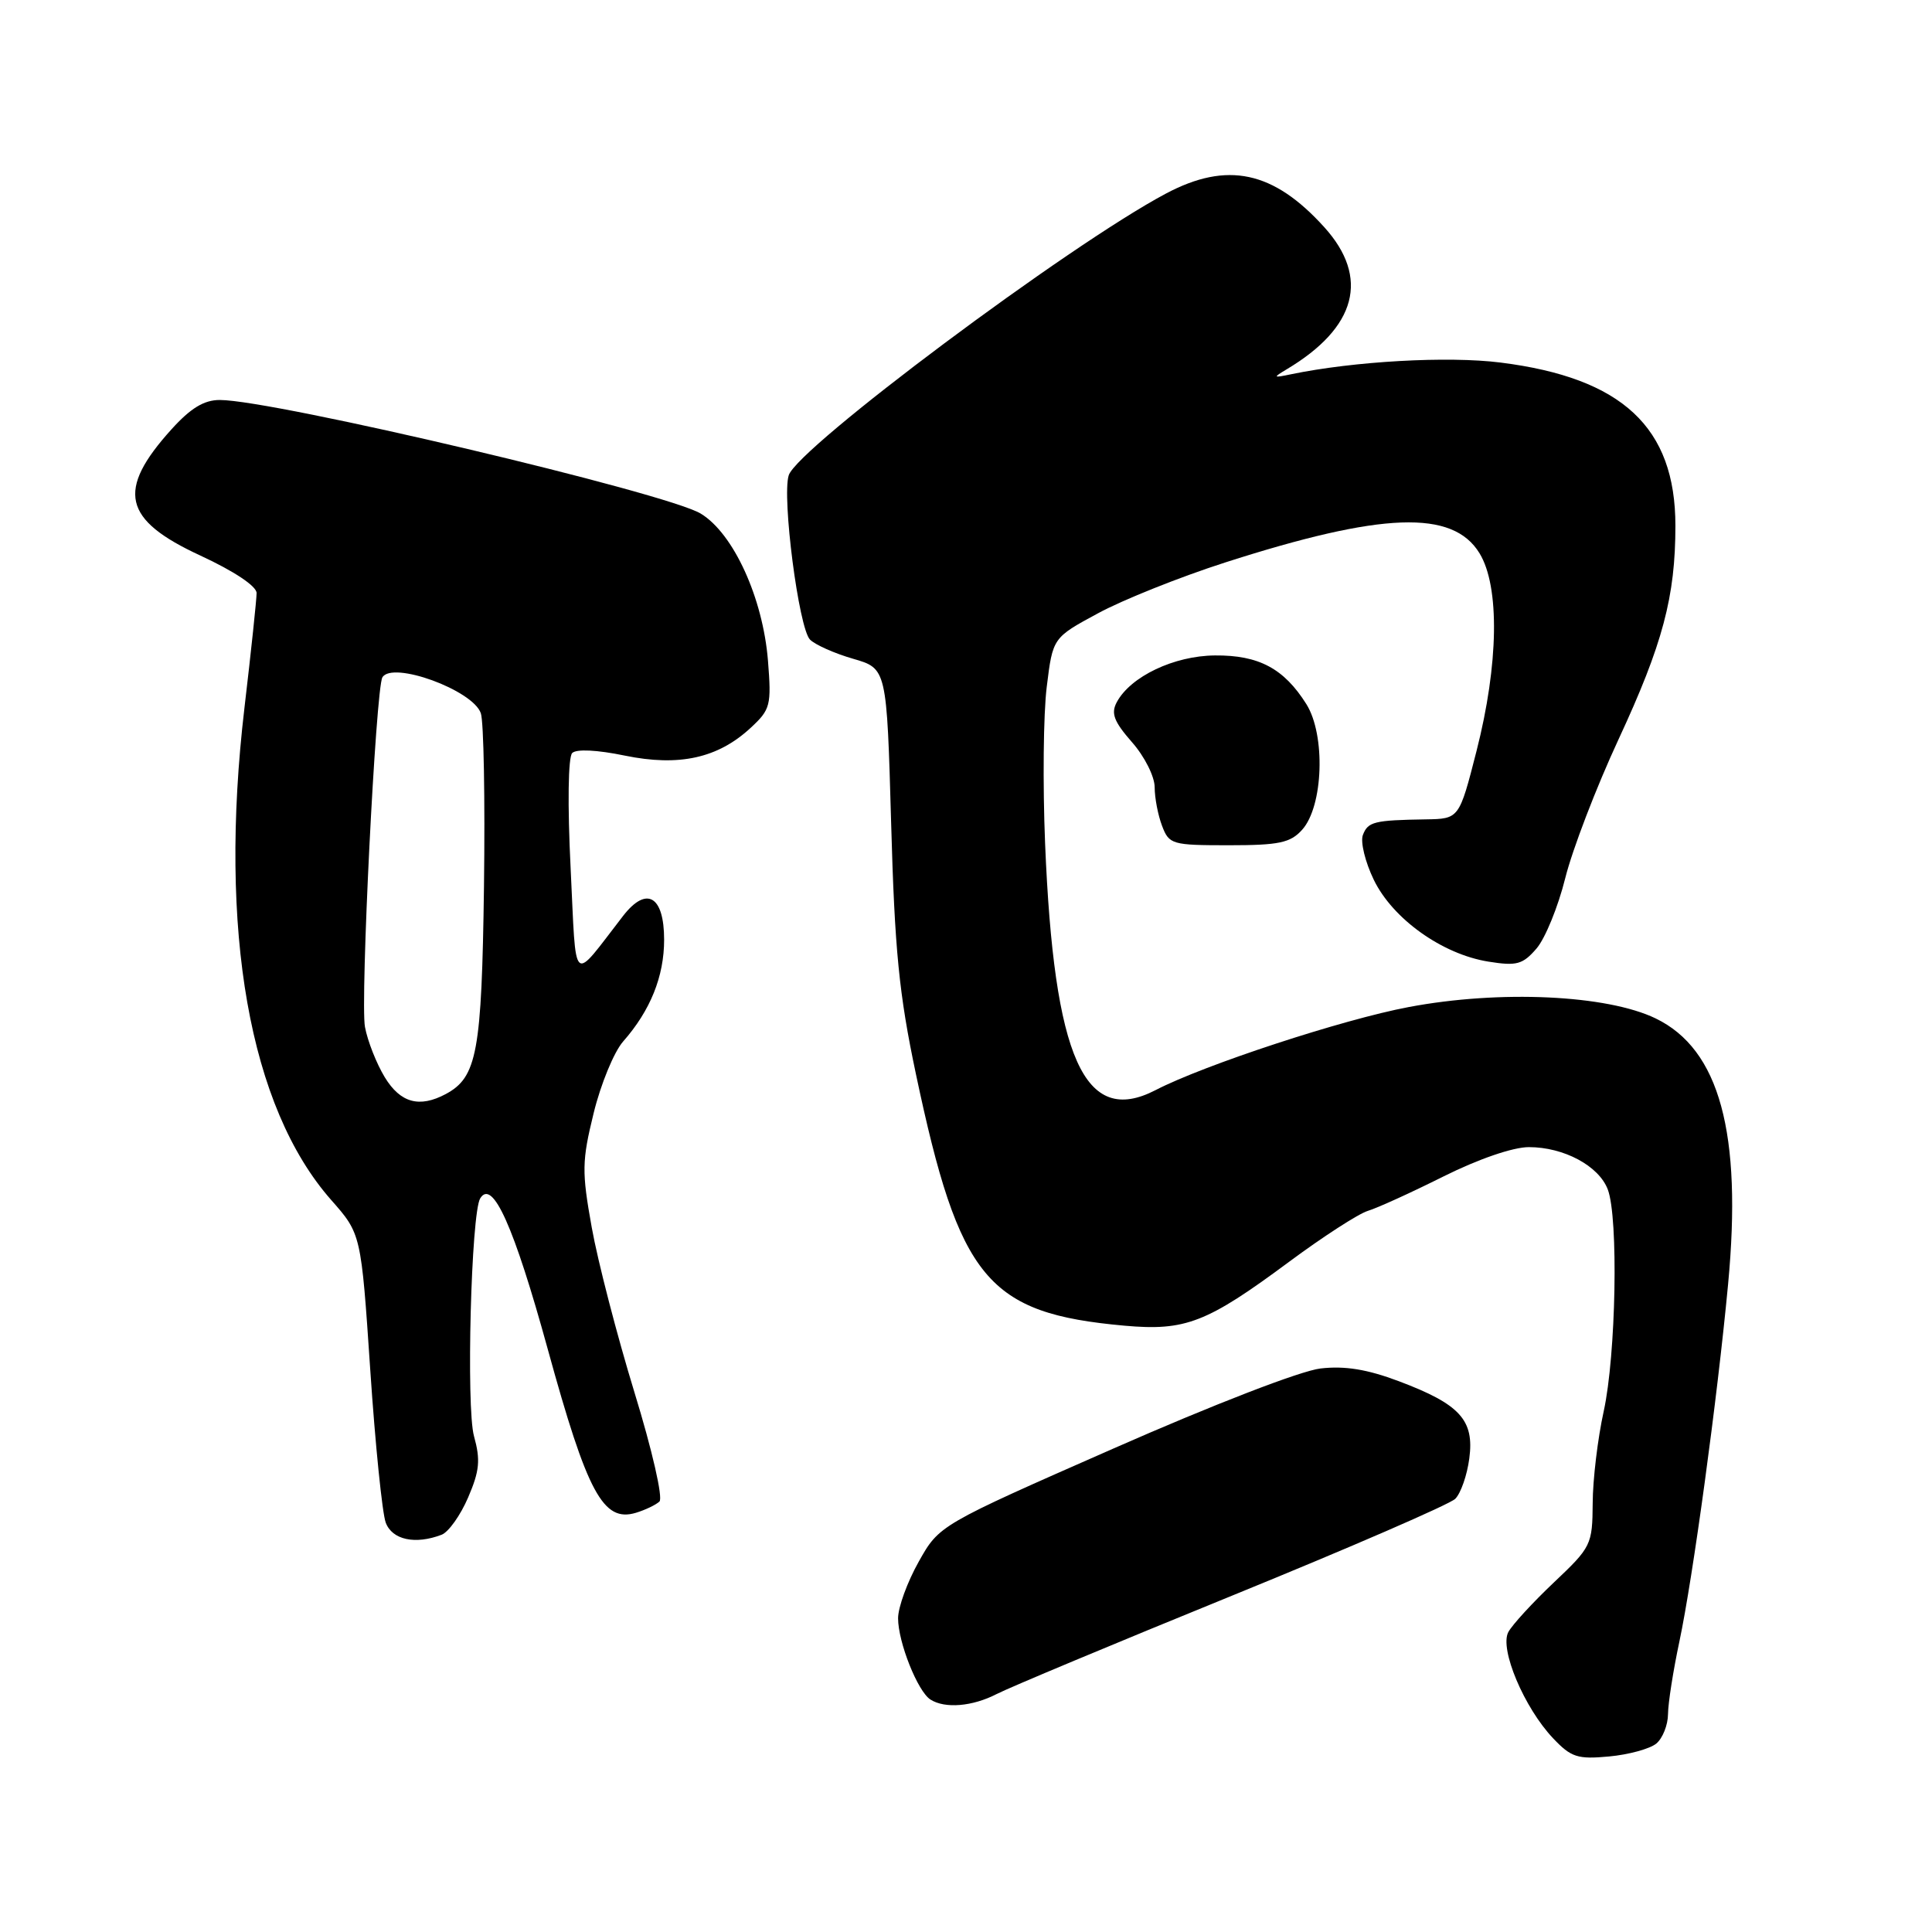 <?xml version="1.0" encoding="UTF-8" standalone="no"?>
<!DOCTYPE svg PUBLIC "-//W3C//DTD SVG 1.1//EN" "http://www.w3.org/Graphics/SVG/1.1/DTD/svg11.dtd" >
<svg xmlns="http://www.w3.org/2000/svg" xmlns:xlink="http://www.w3.org/1999/xlink" version="1.1" viewBox="0 0 256 256">
 <g >
 <path fill="currentColor"
d=" M 219.47 231.03 C 220.31 230.33 221.01 228.57 221.02 227.13 C 221.03 225.68 221.71 221.35 222.53 217.50 C 224.31 209.12 227.55 185.40 228.98 170.17 C 230.87 150.15 227.85 139.04 219.39 134.95 C 212.93 131.82 198.73 131.16 186.66 133.44 C 177.93 135.08 159.57 141.10 153.11 144.45 C 143.70 149.31 139.65 140.26 138.48 111.75 C 138.16 103.91 138.25 94.58 138.70 91.00 C 139.50 84.50 139.50 84.50 145.50 81.26 C 148.80 79.47 156.37 76.45 162.31 74.54 C 183.16 67.84 192.51 67.50 196.05 73.32 C 198.74 77.73 198.58 88.02 195.65 99.50 C 193.35 108.50 193.35 108.50 188.92 108.57 C 182.07 108.68 181.26 108.88 180.59 110.64 C 180.24 111.54 180.89 114.22 182.04 116.59 C 184.55 121.76 191.10 126.44 197.22 127.42 C 200.97 128.02 201.76 127.81 203.60 125.68 C 204.75 124.34 206.46 120.15 207.40 116.37 C 208.34 112.59 211.51 104.33 214.45 98.00 C 220.33 85.34 222.00 79.06 222.00 69.66 C 222.00 56.63 214.97 50.07 198.83 48.04 C 191.85 47.16 179.40 47.86 171.03 49.60 C 168.68 50.09 168.65 50.04 170.50 48.93 C 179.76 43.40 181.51 36.78 175.48 30.11 C 168.73 22.64 162.61 21.34 154.49 25.65 C 141.64 32.47 105.66 59.35 104.51 62.98 C 103.59 65.88 105.84 83.25 107.33 84.75 C 108.02 85.44 110.58 86.58 113.04 87.29 C 117.50 88.58 117.50 88.58 118.08 109.04 C 118.55 125.93 119.13 131.73 121.36 142.30 C 127.12 169.54 130.83 174.02 149.00 175.66 C 157.08 176.38 159.90 175.29 170.82 167.19 C 175.31 163.86 180.00 160.83 181.24 160.45 C 182.48 160.08 187.00 158.02 191.28 155.88 C 195.89 153.58 200.48 152.00 202.58 152.00 C 207.22 152.00 211.85 154.48 213.04 157.61 C 214.47 161.37 214.13 179.57 212.50 187.00 C 211.71 190.57 211.05 196.06 211.04 199.18 C 211.00 204.70 210.85 205.00 205.90 209.68 C 203.10 212.33 200.38 215.29 199.86 216.26 C 198.67 218.49 201.96 226.29 205.80 230.34 C 208.19 232.86 209.04 233.13 213.22 232.74 C 215.81 232.50 218.62 231.73 219.47 231.03 Z  M 132.06 224.47 C 133.68 223.63 147.72 217.76 163.26 211.43 C 178.79 205.10 192.10 199.33 192.83 198.60 C 193.56 197.87 194.40 195.47 194.69 193.25 C 195.37 188.17 193.46 186.07 185.36 183.02 C 181.16 181.44 178.22 180.96 174.98 181.33 C 172.36 181.63 160.79 186.10 147.46 191.97 C 124.45 202.09 124.45 202.09 121.73 206.94 C 120.23 209.61 119.00 212.98 119.00 214.43 C 119.00 217.60 121.60 224.13 123.29 225.20 C 125.22 226.43 128.86 226.12 132.06 224.47 Z  M 58.52 203.36 C 59.44 203.00 61.02 200.78 62.03 198.42 C 63.55 194.89 63.68 193.45 62.81 190.31 C 61.75 186.54 62.43 160.73 63.63 158.79 C 65.26 156.15 68.10 162.49 72.58 178.77 C 77.83 197.87 79.93 201.76 84.27 200.45 C 85.49 200.08 86.90 199.41 87.38 198.96 C 87.87 198.50 86.43 192.18 84.06 184.47 C 81.76 176.95 79.21 167.13 78.41 162.65 C 77.08 155.24 77.10 153.86 78.66 147.50 C 79.60 143.65 81.36 139.38 82.57 138.00 C 86.18 133.90 88.00 129.38 88.00 124.52 C 88.00 118.71 85.68 117.36 82.58 121.34 C 75.62 130.31 76.40 131.01 75.61 115.02 C 75.19 106.62 75.28 100.32 75.82 99.78 C 76.37 99.23 79.11 99.36 82.78 100.12 C 89.98 101.60 95.13 100.47 99.48 96.43 C 102.09 94.01 102.23 93.47 101.76 87.54 C 101.09 79.23 97.19 70.69 92.86 68.06 C 88.33 65.30 36.26 53.00 29.12 53.00 C 27.03 53.00 25.26 54.08 22.72 56.89 C 15.39 65.00 16.28 68.87 26.54 73.61 C 31.03 75.69 34.00 77.67 34.00 78.58 C 34.00 79.41 33.28 86.26 32.39 93.80 C 28.92 123.32 33.05 146.71 43.88 159.00 C 47.85 163.50 47.85 163.50 49.06 181.50 C 49.72 191.40 50.65 200.51 51.11 201.75 C 51.96 204.04 55.02 204.70 58.52 203.36 Z  M 172.53 109.96 C 175.35 106.85 175.67 97.40 173.10 93.30 C 170.13 88.58 166.80 86.80 160.99 86.85 C 155.57 86.89 149.80 89.64 147.98 93.04 C 147.18 94.52 147.60 95.61 149.99 98.34 C 151.66 100.23 153.00 102.90 153.00 104.32 C 153.00 105.72 153.44 108.02 153.98 109.43 C 154.91 111.89 155.29 112.00 162.82 112.00 C 169.47 112.00 170.98 111.68 172.53 109.96 Z  M 50.99 142.75 C 49.90 140.96 48.71 137.96 48.36 136.08 C 47.72 132.71 49.79 91.22 50.67 89.75 C 51.99 87.55 62.64 91.43 63.71 94.50 C 64.10 95.60 64.28 105.93 64.13 117.45 C 63.83 139.43 63.22 142.74 59.06 144.97 C 55.57 146.83 53.06 146.14 50.99 142.75 Z "/>
</g>
</svg>